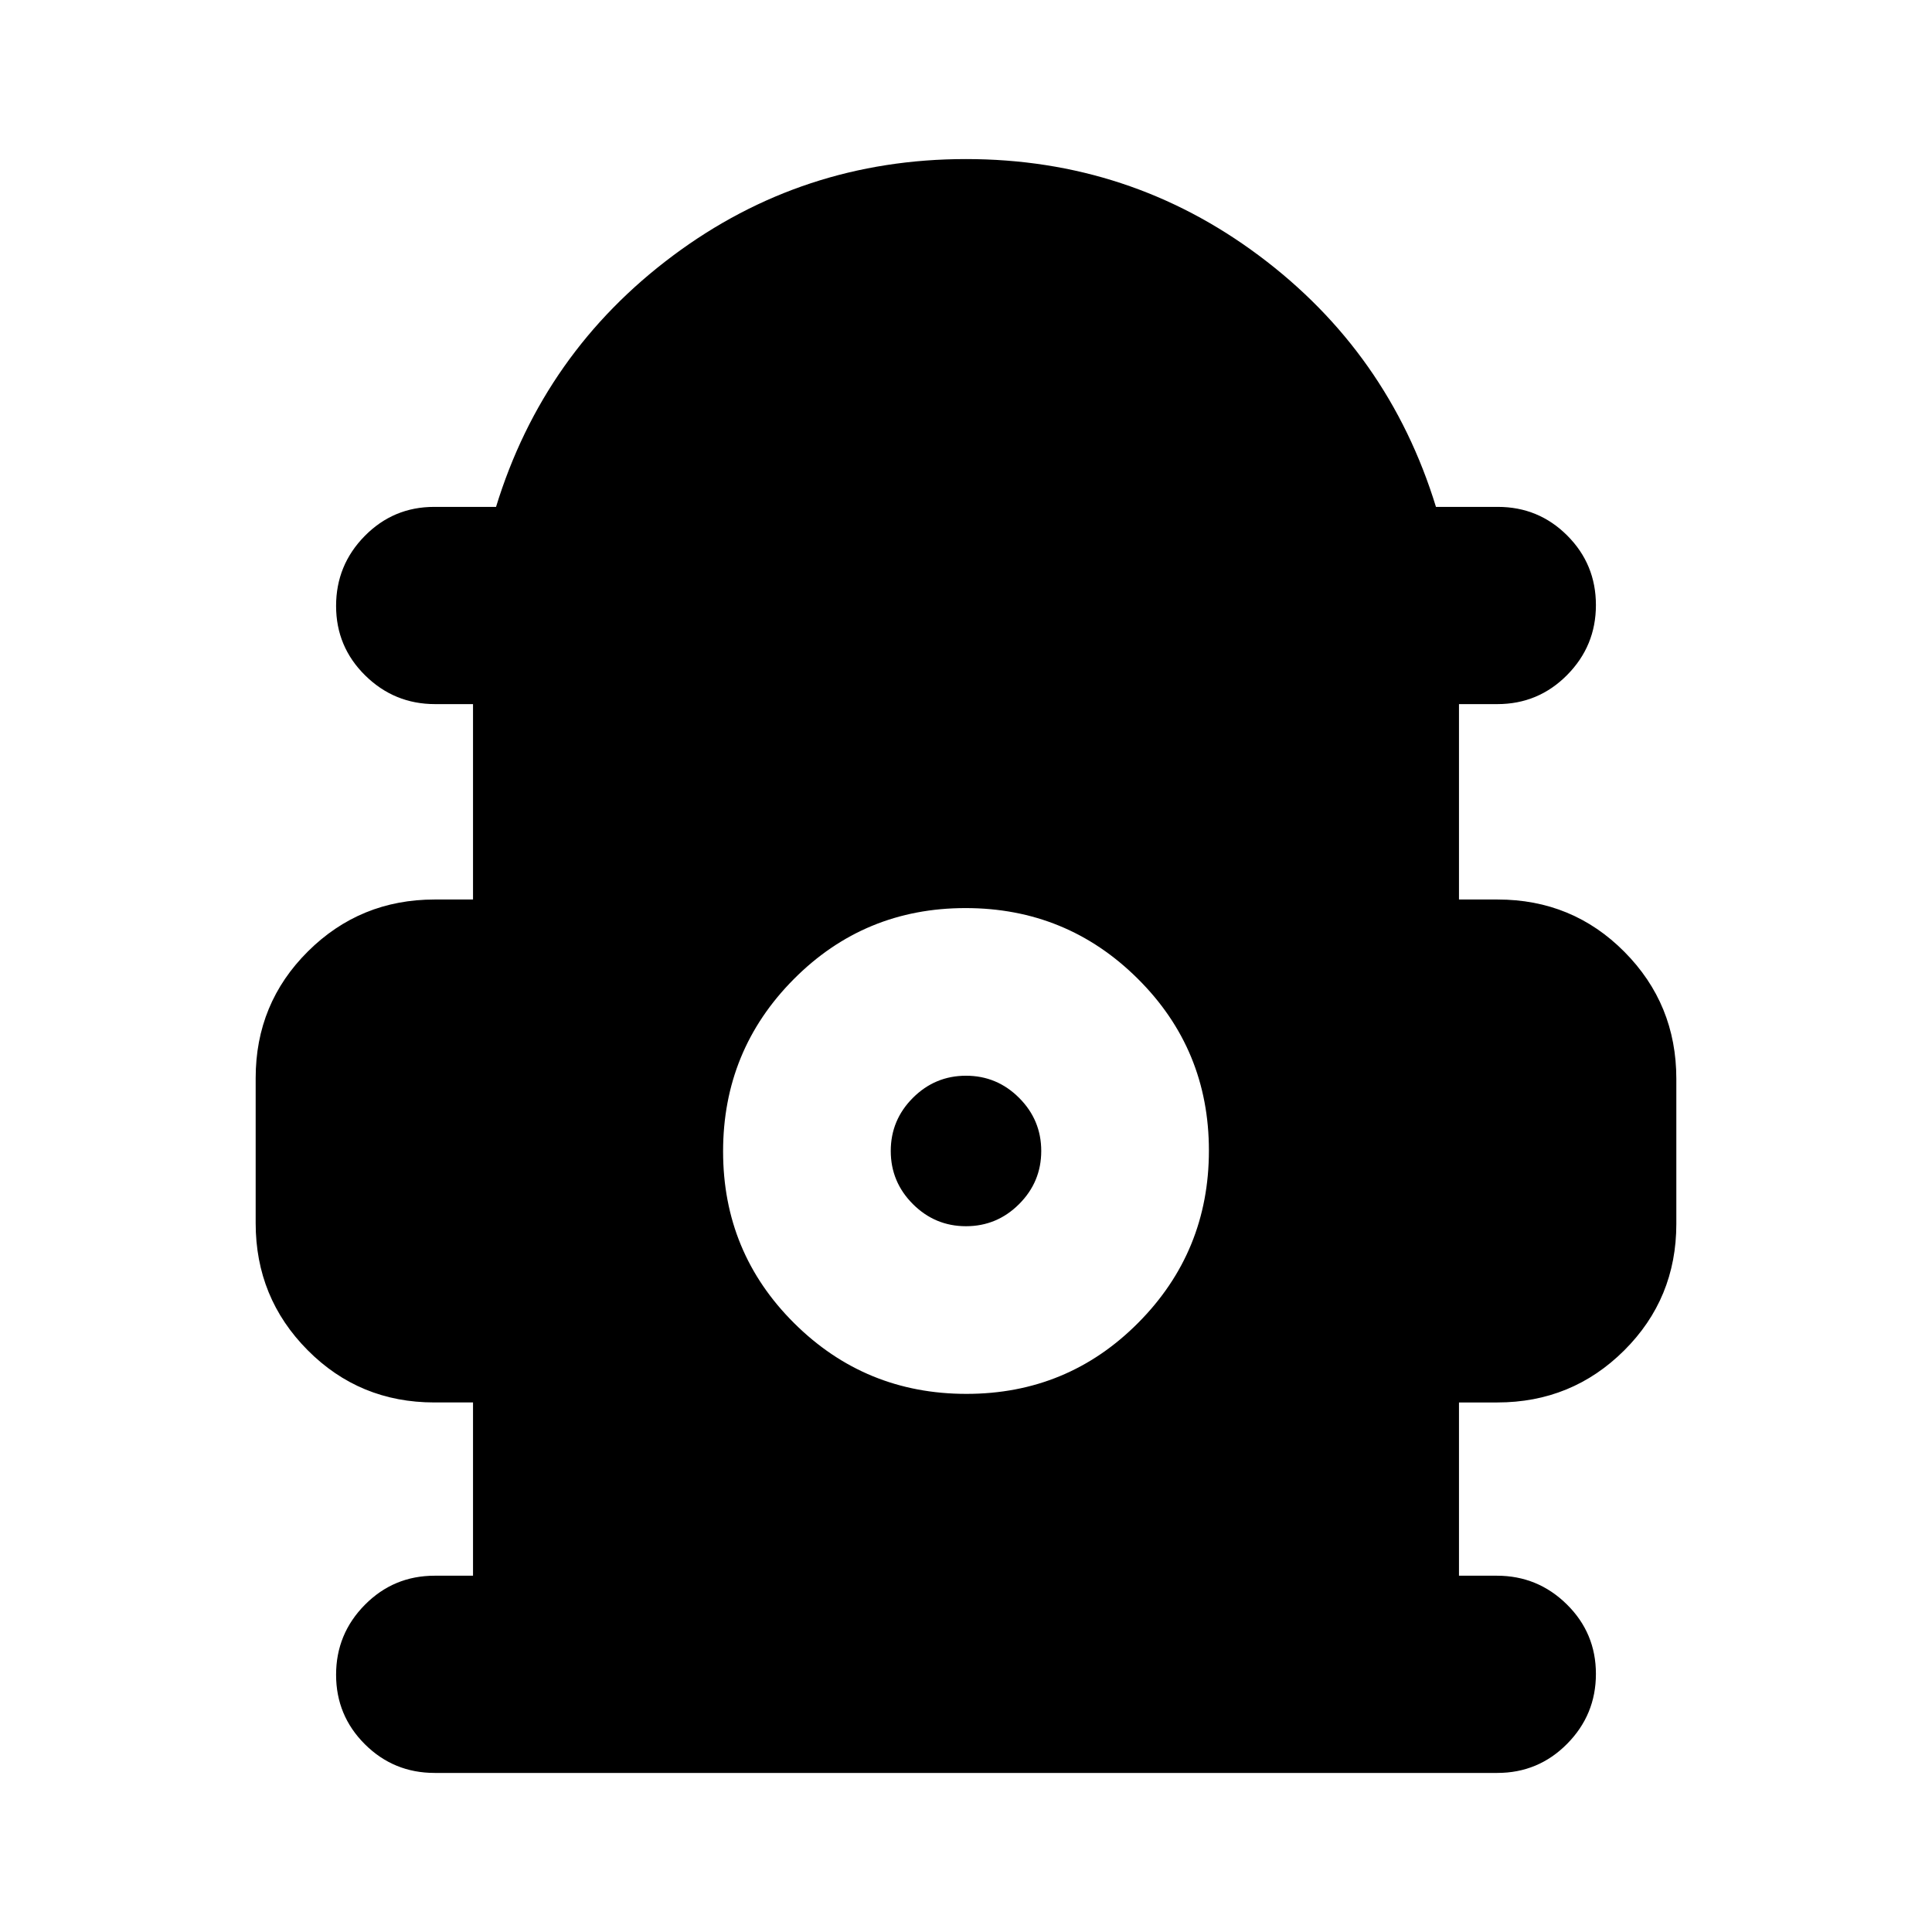 <svg xmlns="http://www.w3.org/2000/svg" height="20" viewBox="0 -960 960 960" width="20"><path d="M235.04-177.04v-86.09h-19.2q-37.19 0-62.99-25.99-25.81-25.99-25.81-63.09v-72.13q0-37.09 25.96-62.9 25.95-25.8 63-25.8h19.04v-97.09h-18.83q-20.3 0-34.75-14.25Q167-638.62 167-658.92q0-20.3 14.23-34.75 14.24-14.46 34.51-14.46h30.74q23.56-76.78 87.87-124.81 64.3-48.02 145.65-48.02 81.35 0 145.65 48.02 64.31 48.03 87.87 124.81h30.74q20.27 0 34.51 14.25Q793-679.64 793-659.34q0 20.3-14.31 34.75-14.3 14.46-34.69 14.46h-19.04v97.09h19.2q37.19 0 62.99 25.99 25.81 25.99 25.81 63.09v72.12q0 37.1-25.96 62.91-25.95 25.8-63 25.8h-19.04v86.09h18.83q20.3 0 34.75 14.24Q793-148.55 793-128.25q0 20.29-14.31 34.75-14.3 14.46-34.69 14.46H216q-20.39 0-34.69-14.25Q167-107.54 167-127.83q0-20.3 14.31-34.76 14.3-14.45 34.69-14.45h19.04Zm245.18-90.35q50.26 0 85.37-35.33 35.11-35.33 35.11-85.59 0-50.25-35.34-85.36-35.33-35.11-85.58-35.11-50.26 0-85.37 35.33-35.11 35.33-35.11 85.59 0 50.25 35.34 85.36 35.33 35.11 85.58 35.11ZM480-350.7q-15.39 0-26.39-11t-11-26.39q0-15.39 11-26.39t26.39-11q15.39 0 26.39 11t11 26.39q0 15.39-11 26.39t-26.39 11Z"/></svg>